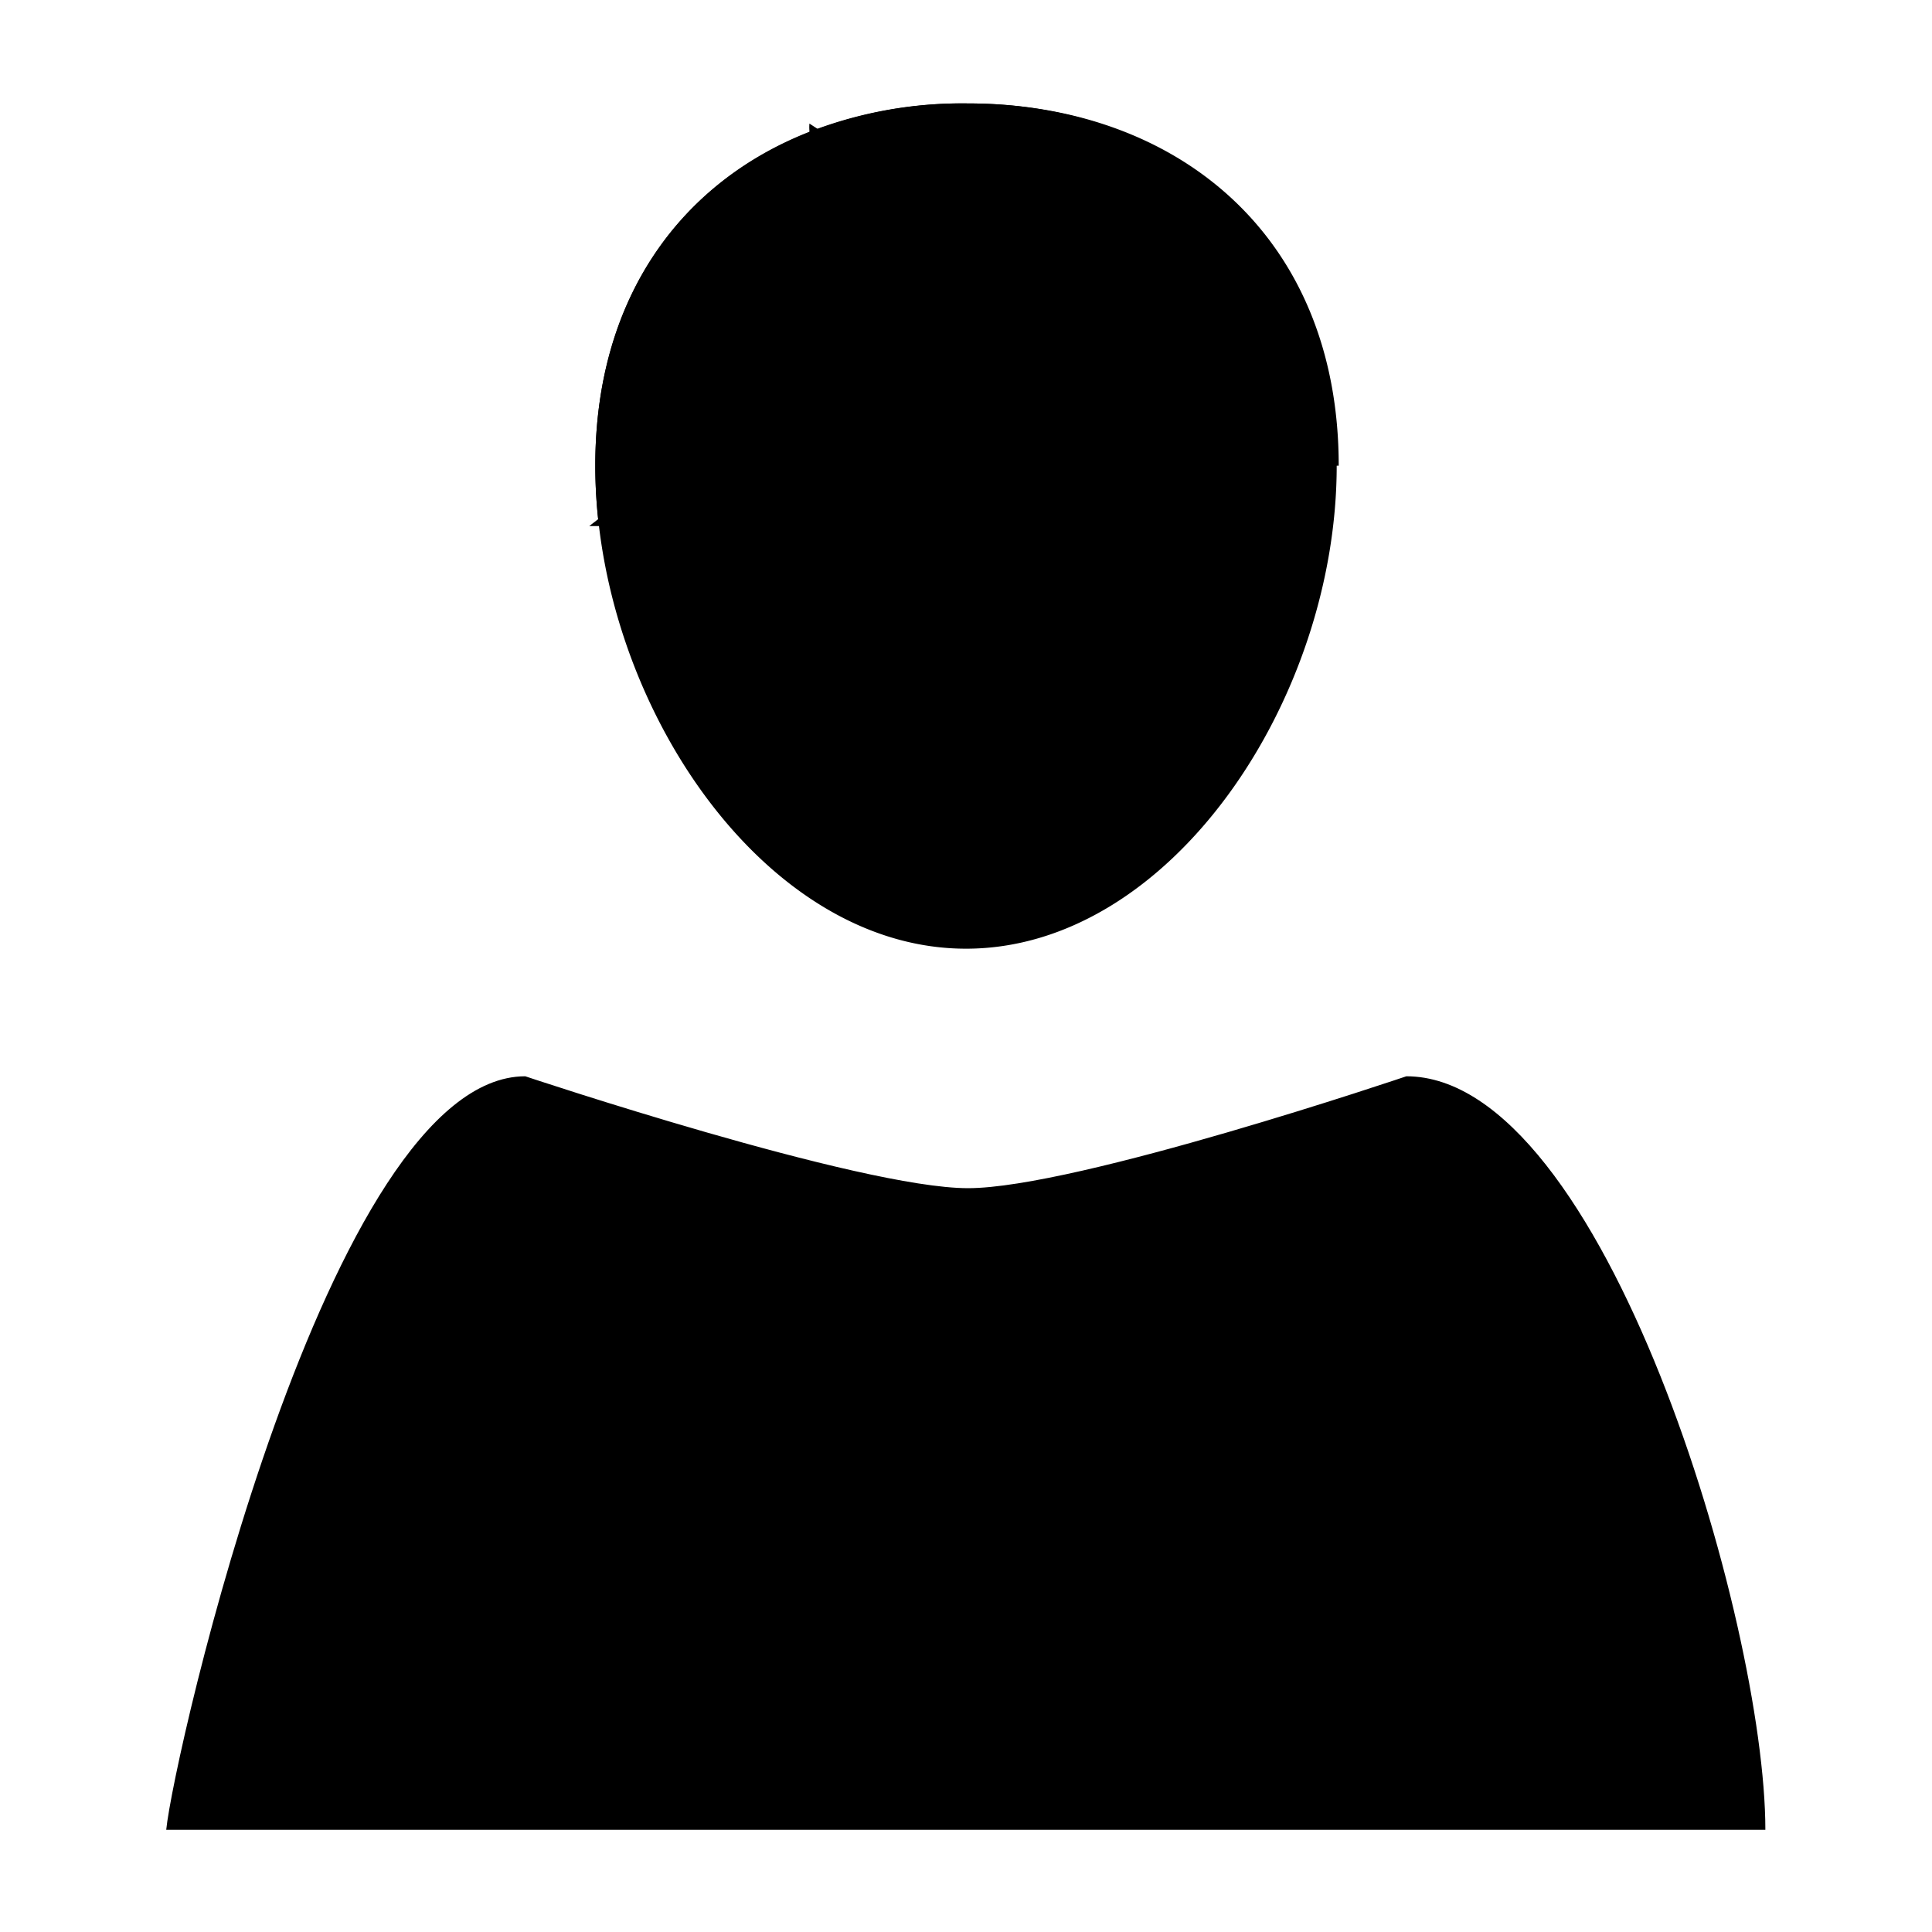 ﻿<svg xmlns="http://www.w3.org/2000/svg" viewBox="0 0 48 48">
  <path class="fill-color"
        d="M4.66,44.89c.61-3.8,4.34-17.54,8.27-17.72.93.31,8.35,2.79,11,2.79s10.1-2.48,11-2.79c4.25.15,8.09,12.34,8.33,17.72Z"
        transform="translate(0.05 0.07)"/>
  <path class="fill-stroke-color"
        d="M35,27.67c3.51.3,7.29,11.1,7.73,16.72H5.26C6.09,40,9.59,28,12.87,27.67c1.43.49,8.4,2.78,11.08,2.78s9.67-2.3,11.09-2.78m-.15-1S26.69,29.45,24,29.45,13,26.67,13,26.67c-4.9,0-8.74,16.88-8.92,18.72H43.81c0-5.15-4-18.72-8.92-18.72Z"
        transform="translate(0.05 0.07)"/>
  <line class="fill-none stroke-color" style="stroke-linecap: round" x1="14.13" y1="35.39" x2="14.13" y2="44.75"/>
  <line class="fill-none stroke-color" style="stroke-linecap: round" x1="33.87" y1="35.39" x2="33.87" y2="44.75"/>
  <path class="fill-color"
        d="M20.07,3.21A6.46,6.46,0,0,0,21.89,7.5c-.11,3.22-3.58,5.41-7.06,5.5a12.58,12.58,0,0,1-.09-1.5C14.74,7.28,16.92,4.44,20.07,3.21Z"
        transform="translate(0.05 0.07)"/>
  <path class="fill-color"
        d="M21.89,7.5a6.46,6.46,0,0,1-1.82-4.29A10.46,10.46,0,0,1,24,2.5c5.09,0,9.21,3.2,9.21,9C28.35,11.5,24.15,10,21.89,7.5Z"
        transform="translate(0.05 0.07)"/>
  <path class="fill-none stroke-color"
        d="M33.16,11.5c0,5.8-4.12,12-9.21,12-4.64,0-8.49-5.19-9.12-10.51a12.58,12.58,0,0,1-.09-1.5c0-4.22,2.18-7.06,5.33-8.29A10.46,10.46,0,0,1,24,2.5C29,2.5,33.16,5.7,33.16,11.5Z"
        transform="translate(0.05 0.07)"/>
  <path class="fill-none stroke-color" d="M20.06,3a1.09,1.09,0,0,0,0,.18A6.46,6.46,0,0,0,21.89,7.5c2.26,2.49,6.46,4,11.27,4"
        transform="translate(0.05 0.07)"/>
  <path class="fill-none stroke-color" d="M21.89,7.35V7.5c-.11,3.22-3.58,5.41-7.06,5.5h-.24" transform="translate(0.05 0.07)"/>
</svg>
